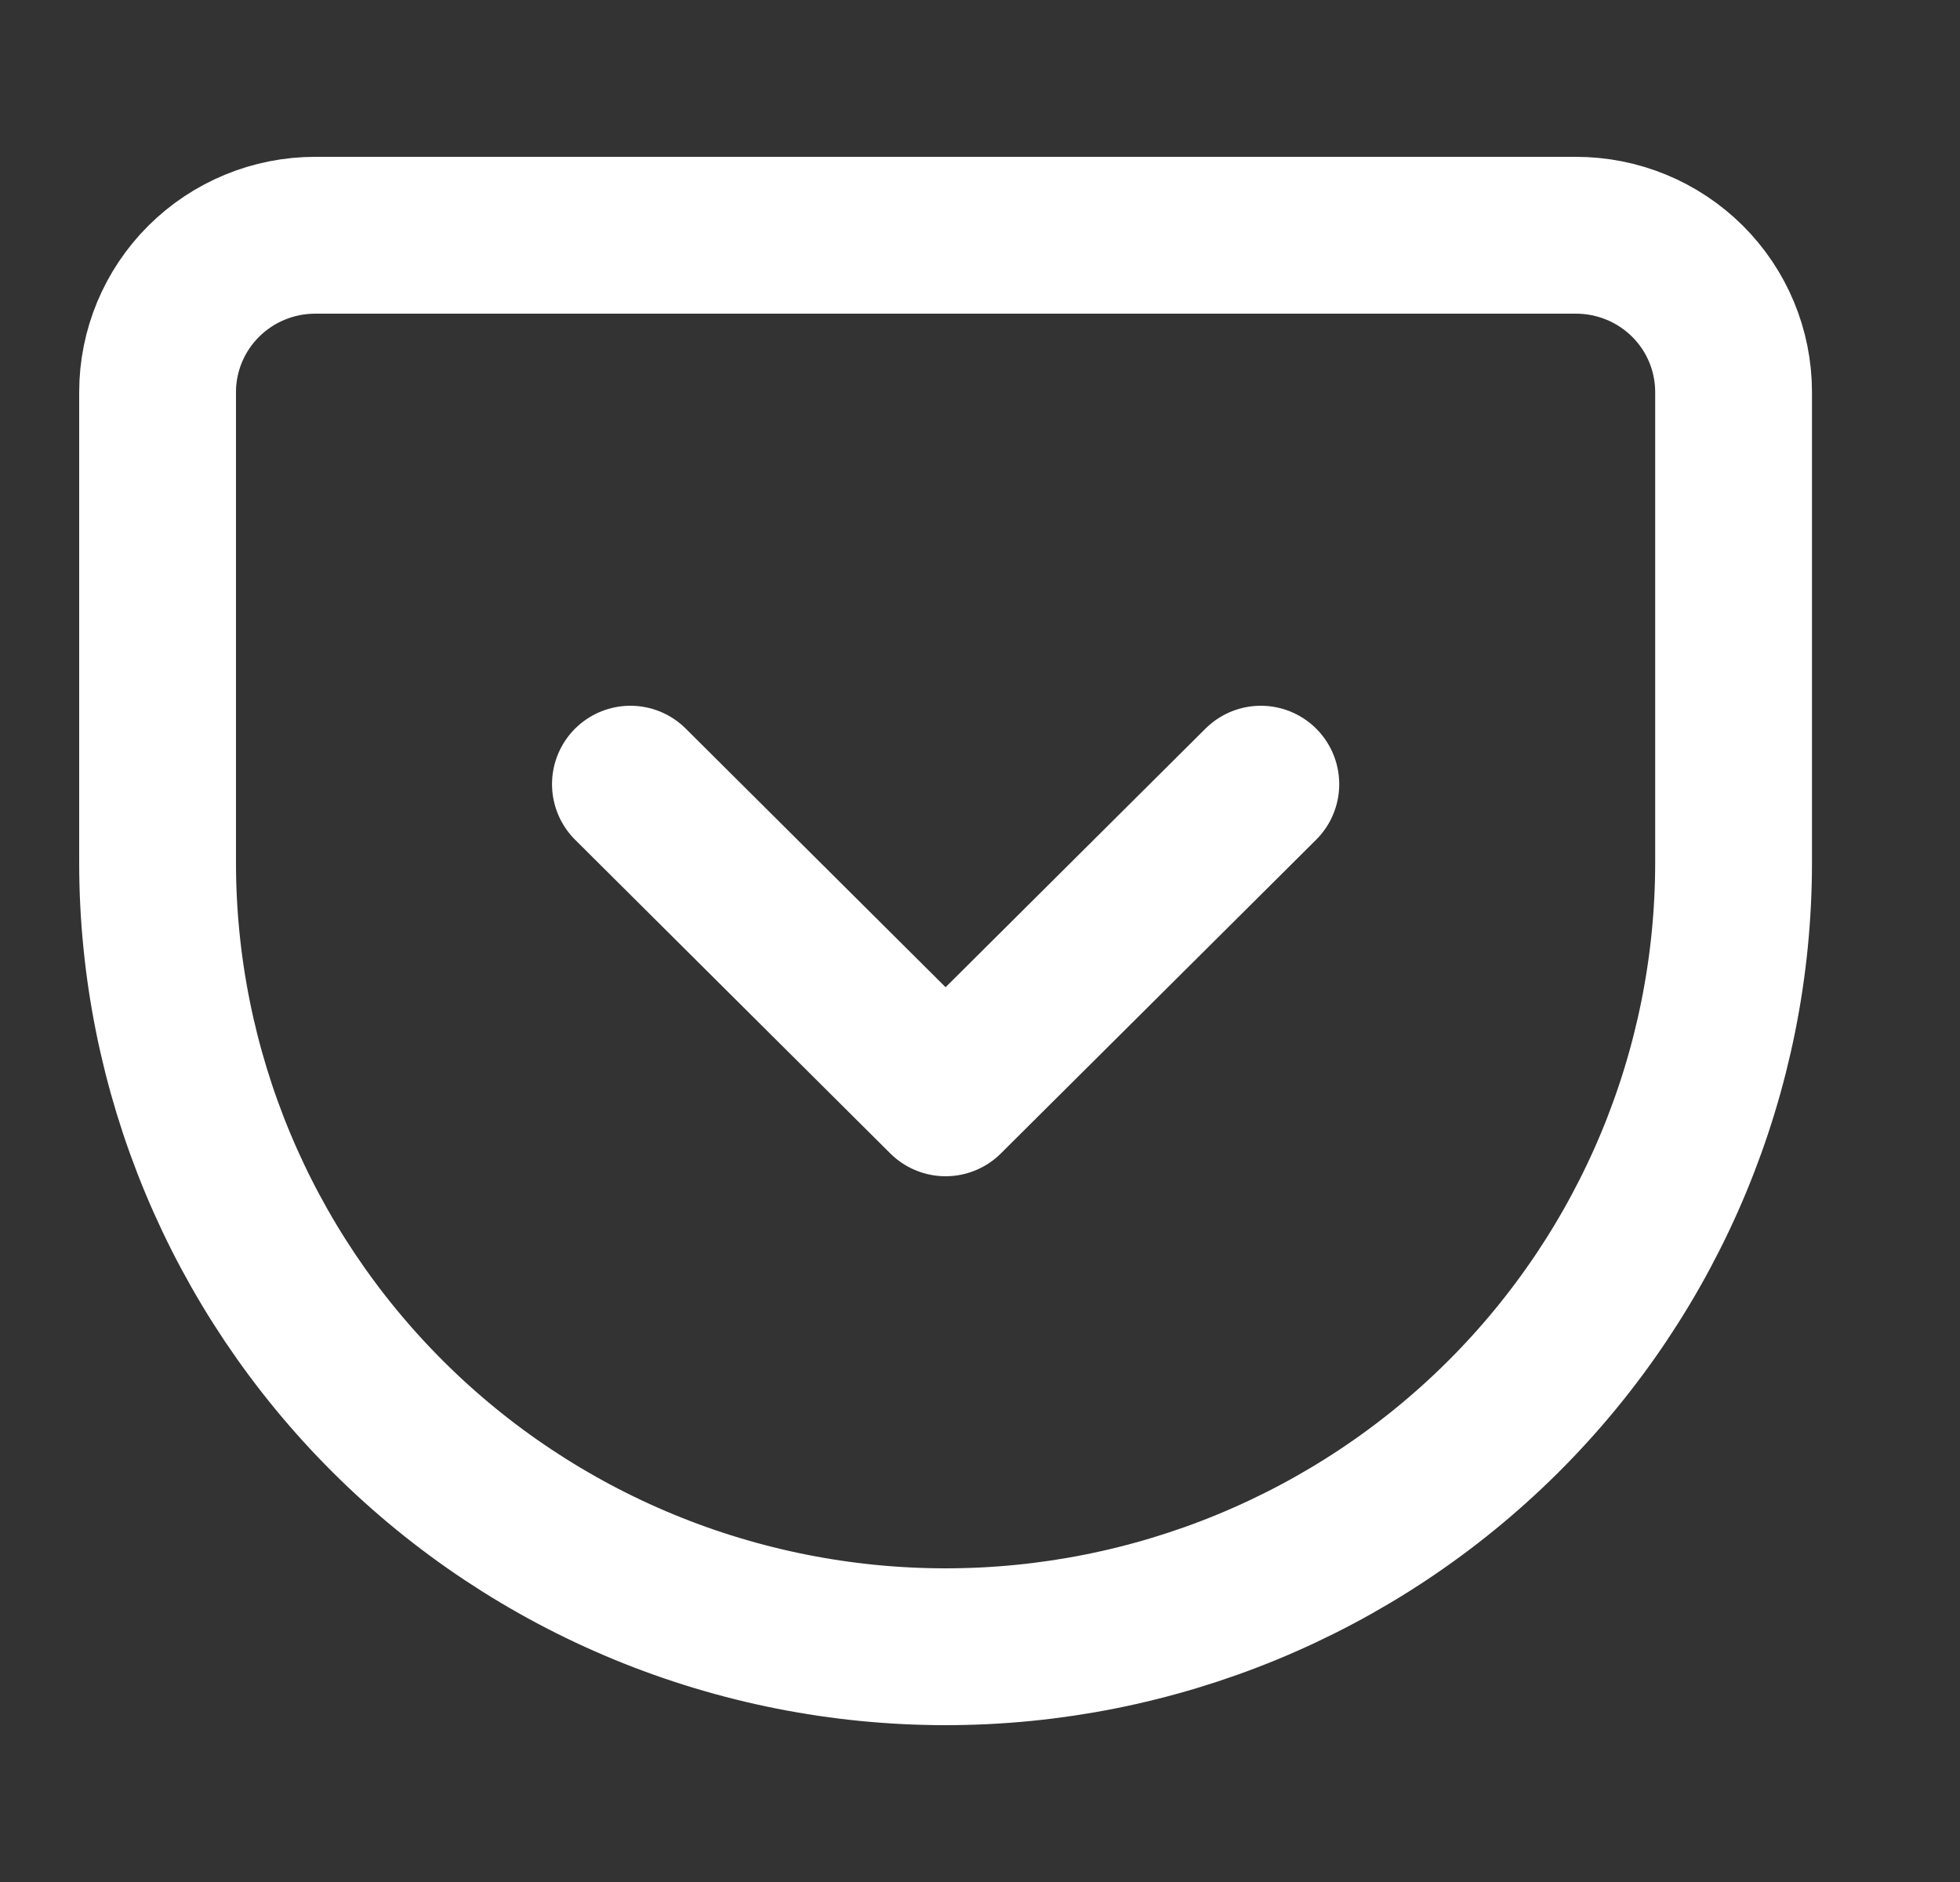 <svg width="25" height="24" viewBox="0 0 25 24" fill="none" xmlns="http://www.w3.org/2000/svg">
<rect x="0" y="0" width="25" height="24" fill="#333333" stroke="none"/>
<path d="M4.02 3H20.102C20.635 3 21.147 3.211 21.524 3.586C21.901 3.961 22.112 4.47 22.112 5V11C22.112 13.652 21.053 16.196 19.169 18.071C17.284 19.946 14.727 21 12.061 21C10.741 21 9.434 20.741 8.215 20.239C6.995 19.736 5.887 19 4.954 18.071C3.069 16.196 2.01 13.652 2.01 11V5C2.01 4.47 2.222 3.961 2.599 3.586C2.976 3.211 3.487 3 4.02 3V3Z" stroke="white" stroke-width="2" stroke-linecap="round" stroke-linejoin="round"/>
<path d="M8.041 10L12.061 14L16.082 10" stroke="white" stroke-width="2" stroke-linecap="round" stroke-linejoin="round"/>
</svg>

